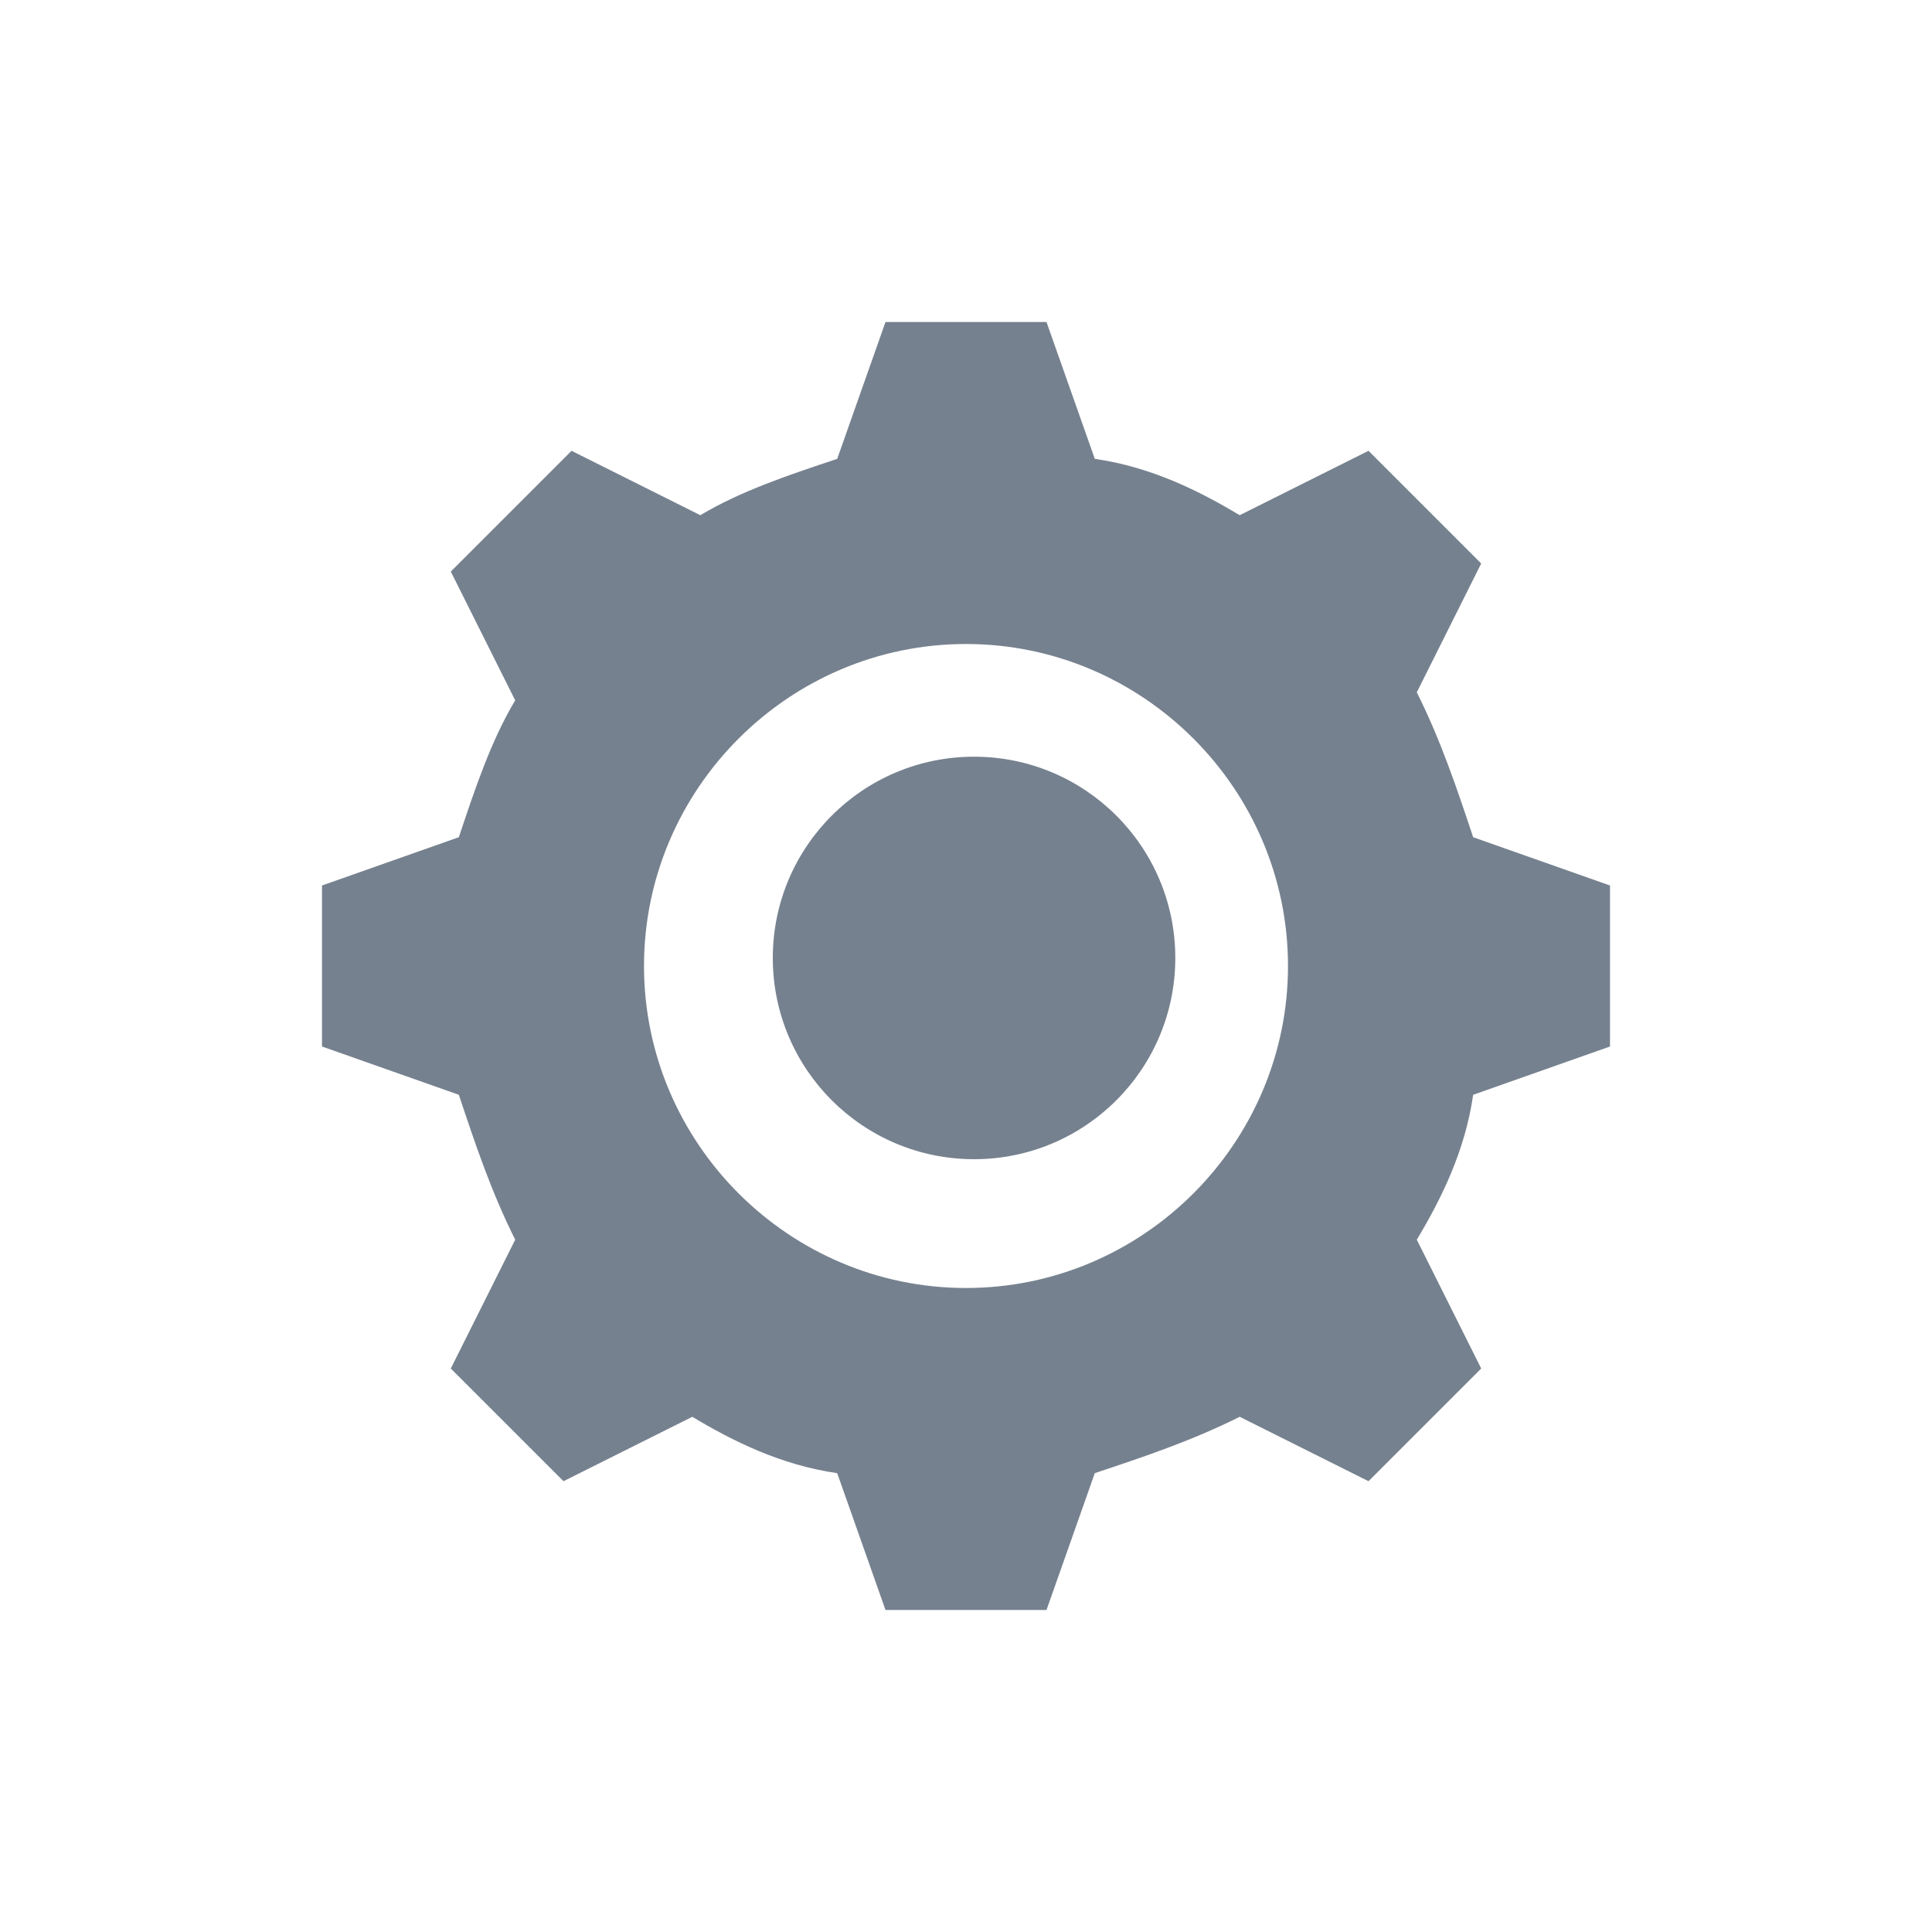 <svg width="24" height="24" viewBox="0 0 24 24" fill="none" xmlns="http://www.w3.org/2000/svg">
<path d="M20 13V11L18.3 10.4C18.1 9.8 17.9 9.2 17.6 8.6L18.4 7L17 5.6L15.4 6.4C14.9 6.1 14.3 5.8 13.6 5.7L13 4H11L10.4 5.7C9.8 5.9 9.2 6.1 8.7 6.4L7.1 5.6L5.6 7.1L6.4 8.7C6.1 9.2 5.9 9.8 5.7 10.4L4 11V13L5.7 13.6C5.9 14.2 6.1 14.8 6.4 15.4L5.6 17L7 18.4L8.6 17.6C9.1 17.9 9.7 18.2 10.4 18.3L11 20H13L13.6 18.3C14.2 18.1 14.8 17.9 15.4 17.6L17 18.4L18.4 17L17.6 15.4C17.9 14.9 18.2 14.3 18.3 13.6L20 13ZM12 16C9.8 16 8 14.2 8 12C8 9.8 9.8 8 12 8C14.2 8 16 9.8 16 12C16 14.2 14.2 16 12 16Z" fill="#1C2E45" fill-opacity="0.6"/>
<path d="M14.6 11.9C14.6 13.281 13.481 14.4 12.1 14.4C10.719 14.4 9.6 13.281 9.6 11.9C9.6 10.519 10.719 9.4 12.1 9.4C13.481 9.4 14.6 10.519 14.6 11.9Z" fill="#1C2E45" fill-opacity="0.6"/>
</svg>
